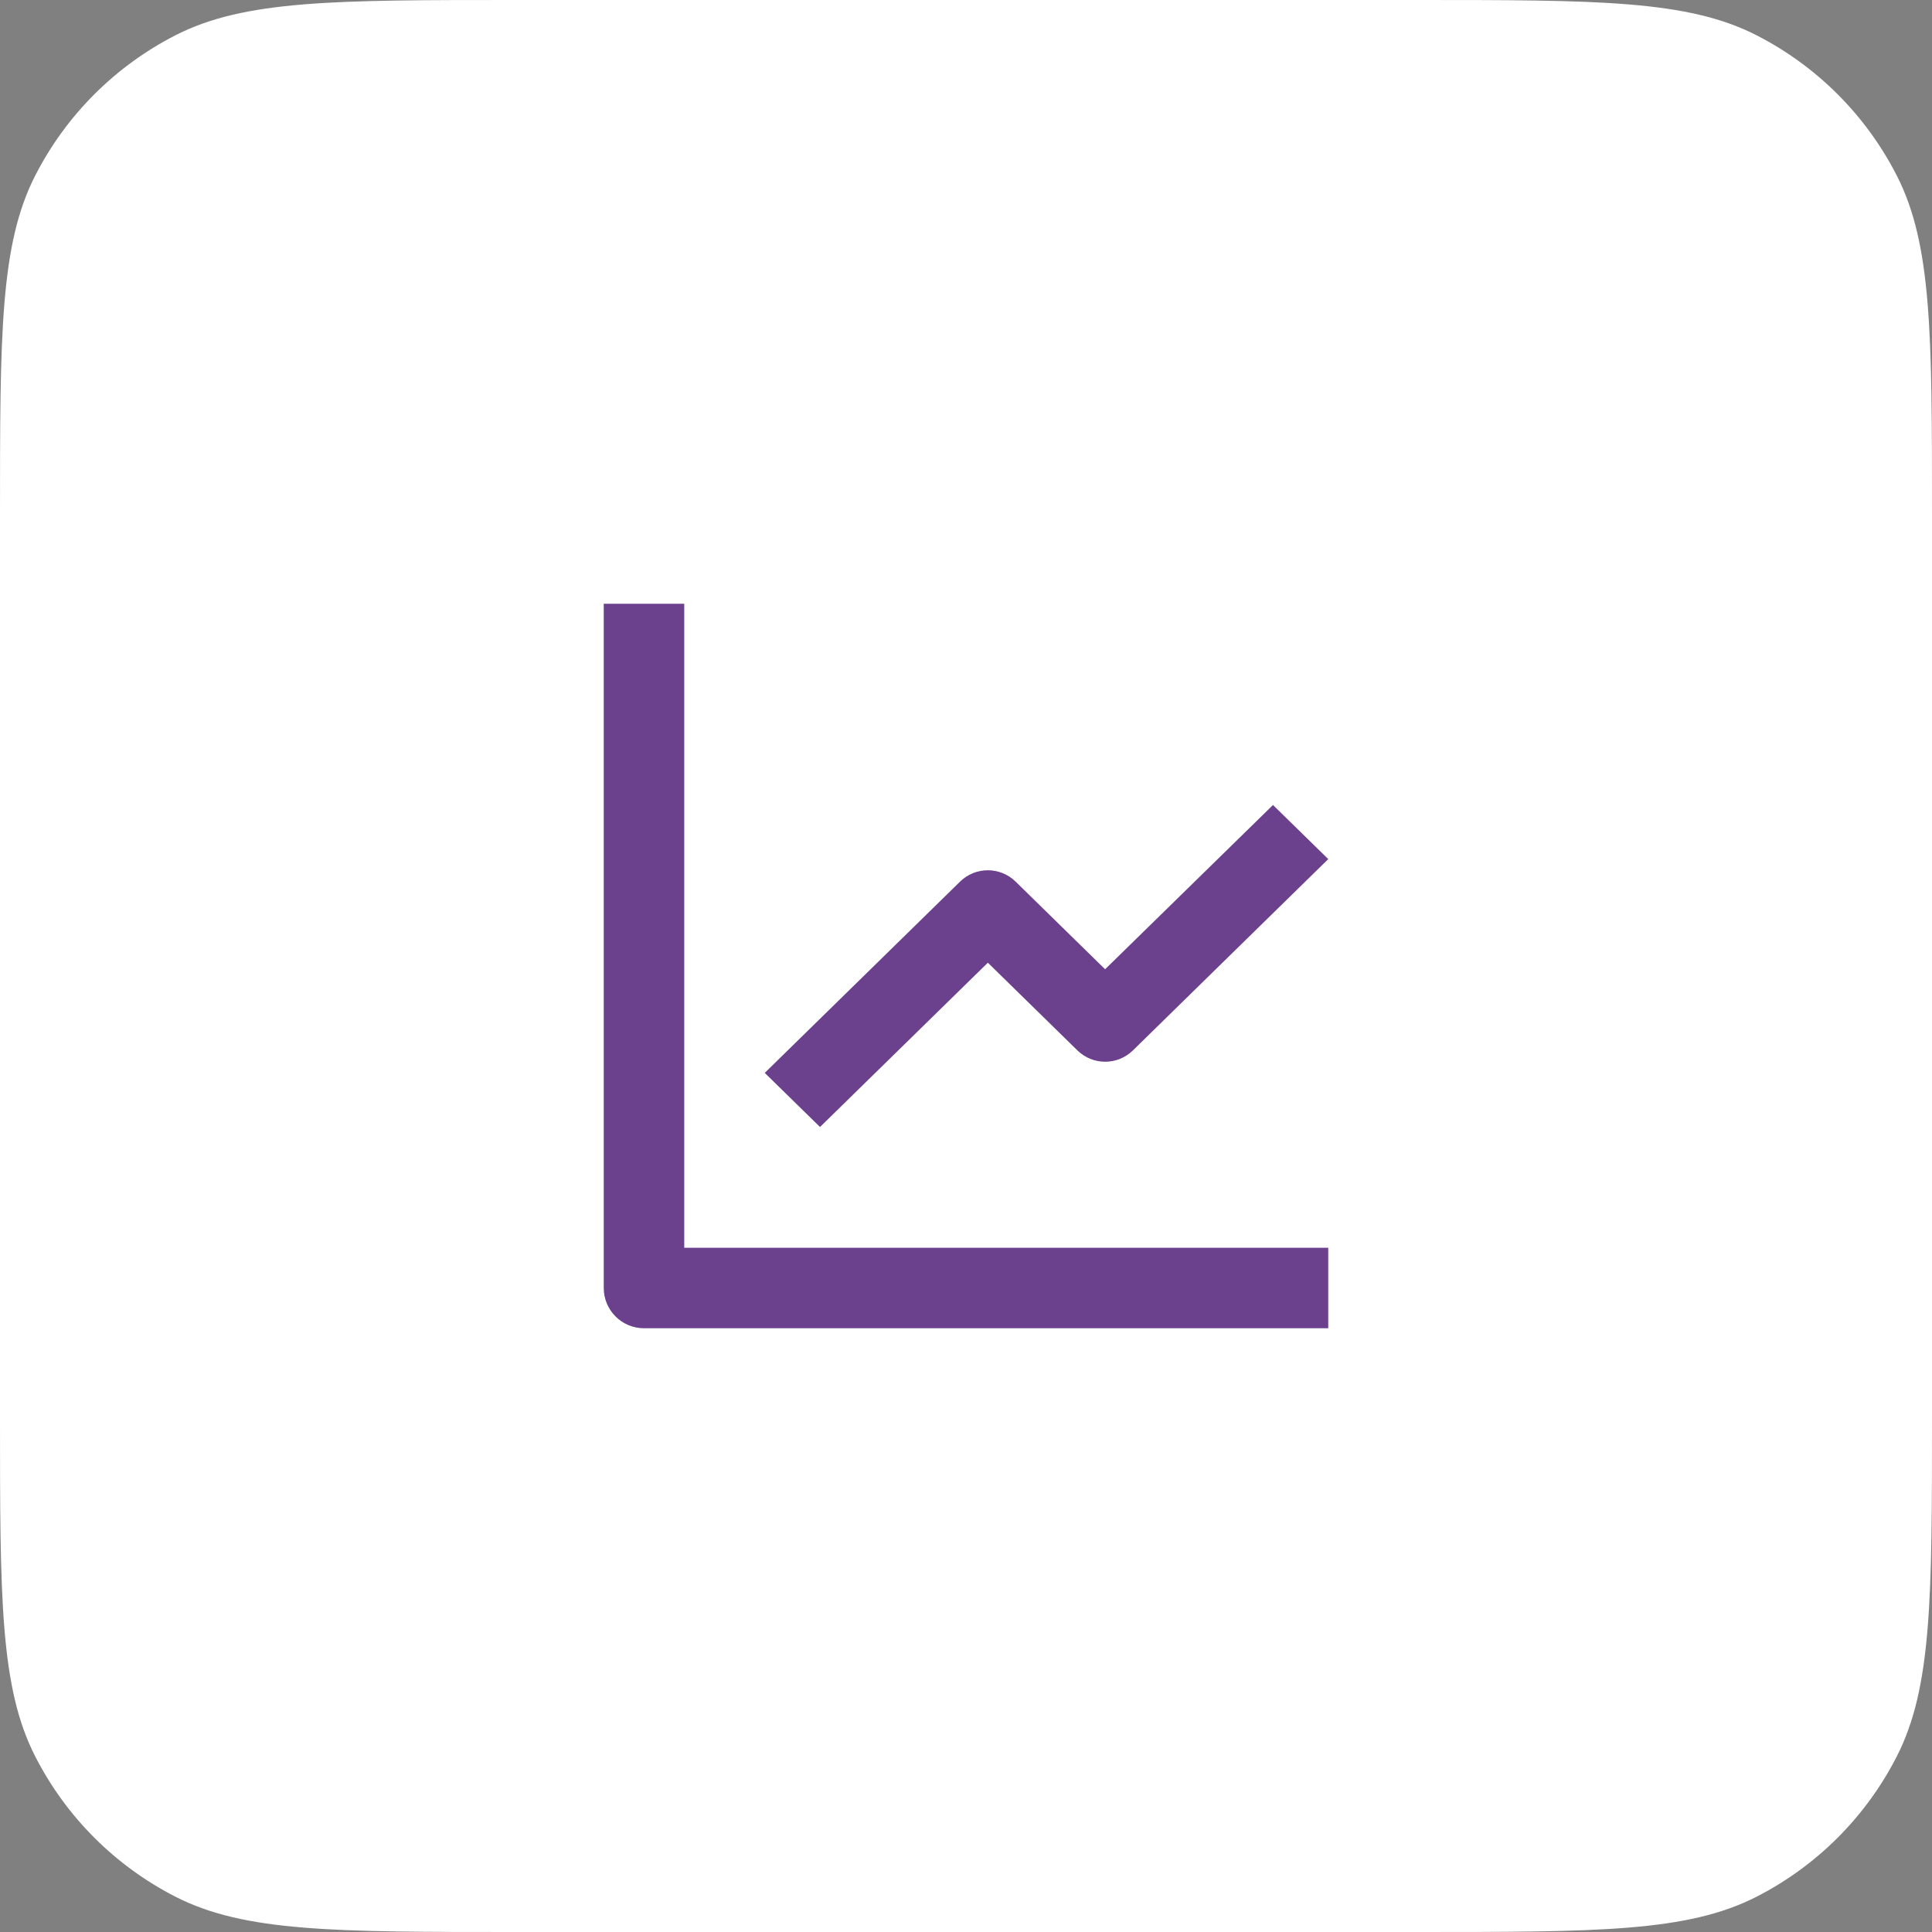 <svg width="48" height="48" viewBox="0 0 48 48" fill="none" xmlns="http://www.w3.org/2000/svg">
<rect x="0" y="0" width="48" height="48" fill="#808080" stroke="none"/>
<path d="M0 35.2C0 39.68 0 41.921 0.872 43.632C1.639 45.137 2.863 46.361 4.368 47.128C6.079 48 8.32 48 12.8 48H35.2C39.68 48 41.921 48 43.632 47.128C45.137 46.361 46.361 45.137 47.128 43.632C48 41.921 48 39.68 48 35.2V12.8C48 8.32 48 6.079 47.128 4.368C46.361 2.863 45.137 1.639 43.632 0.872C41.921 0 39.68 0 35.2 0H12.8C8.32 0 6.079 0 4.368 0.872C2.863 1.639 1.639 2.863 0.872 4.368C0 6.079 0 8.32 0 12.8V35.2Z" fill="white"/>
<path d="M33 33H16C15.448 33 15 32.552 15 32V15H17V31H33V33ZM20.373 28L19 26.656L23.856 21.9C24.238 21.529 24.847 21.529 25.229 21.9L27.456 24.081L31.627 20L33 21.344L28.144 26.1C27.762 26.471 27.153 26.471 26.771 26.1L24.543 23.918L20.373 28Z" fill="#6B408C"/>
</svg>
